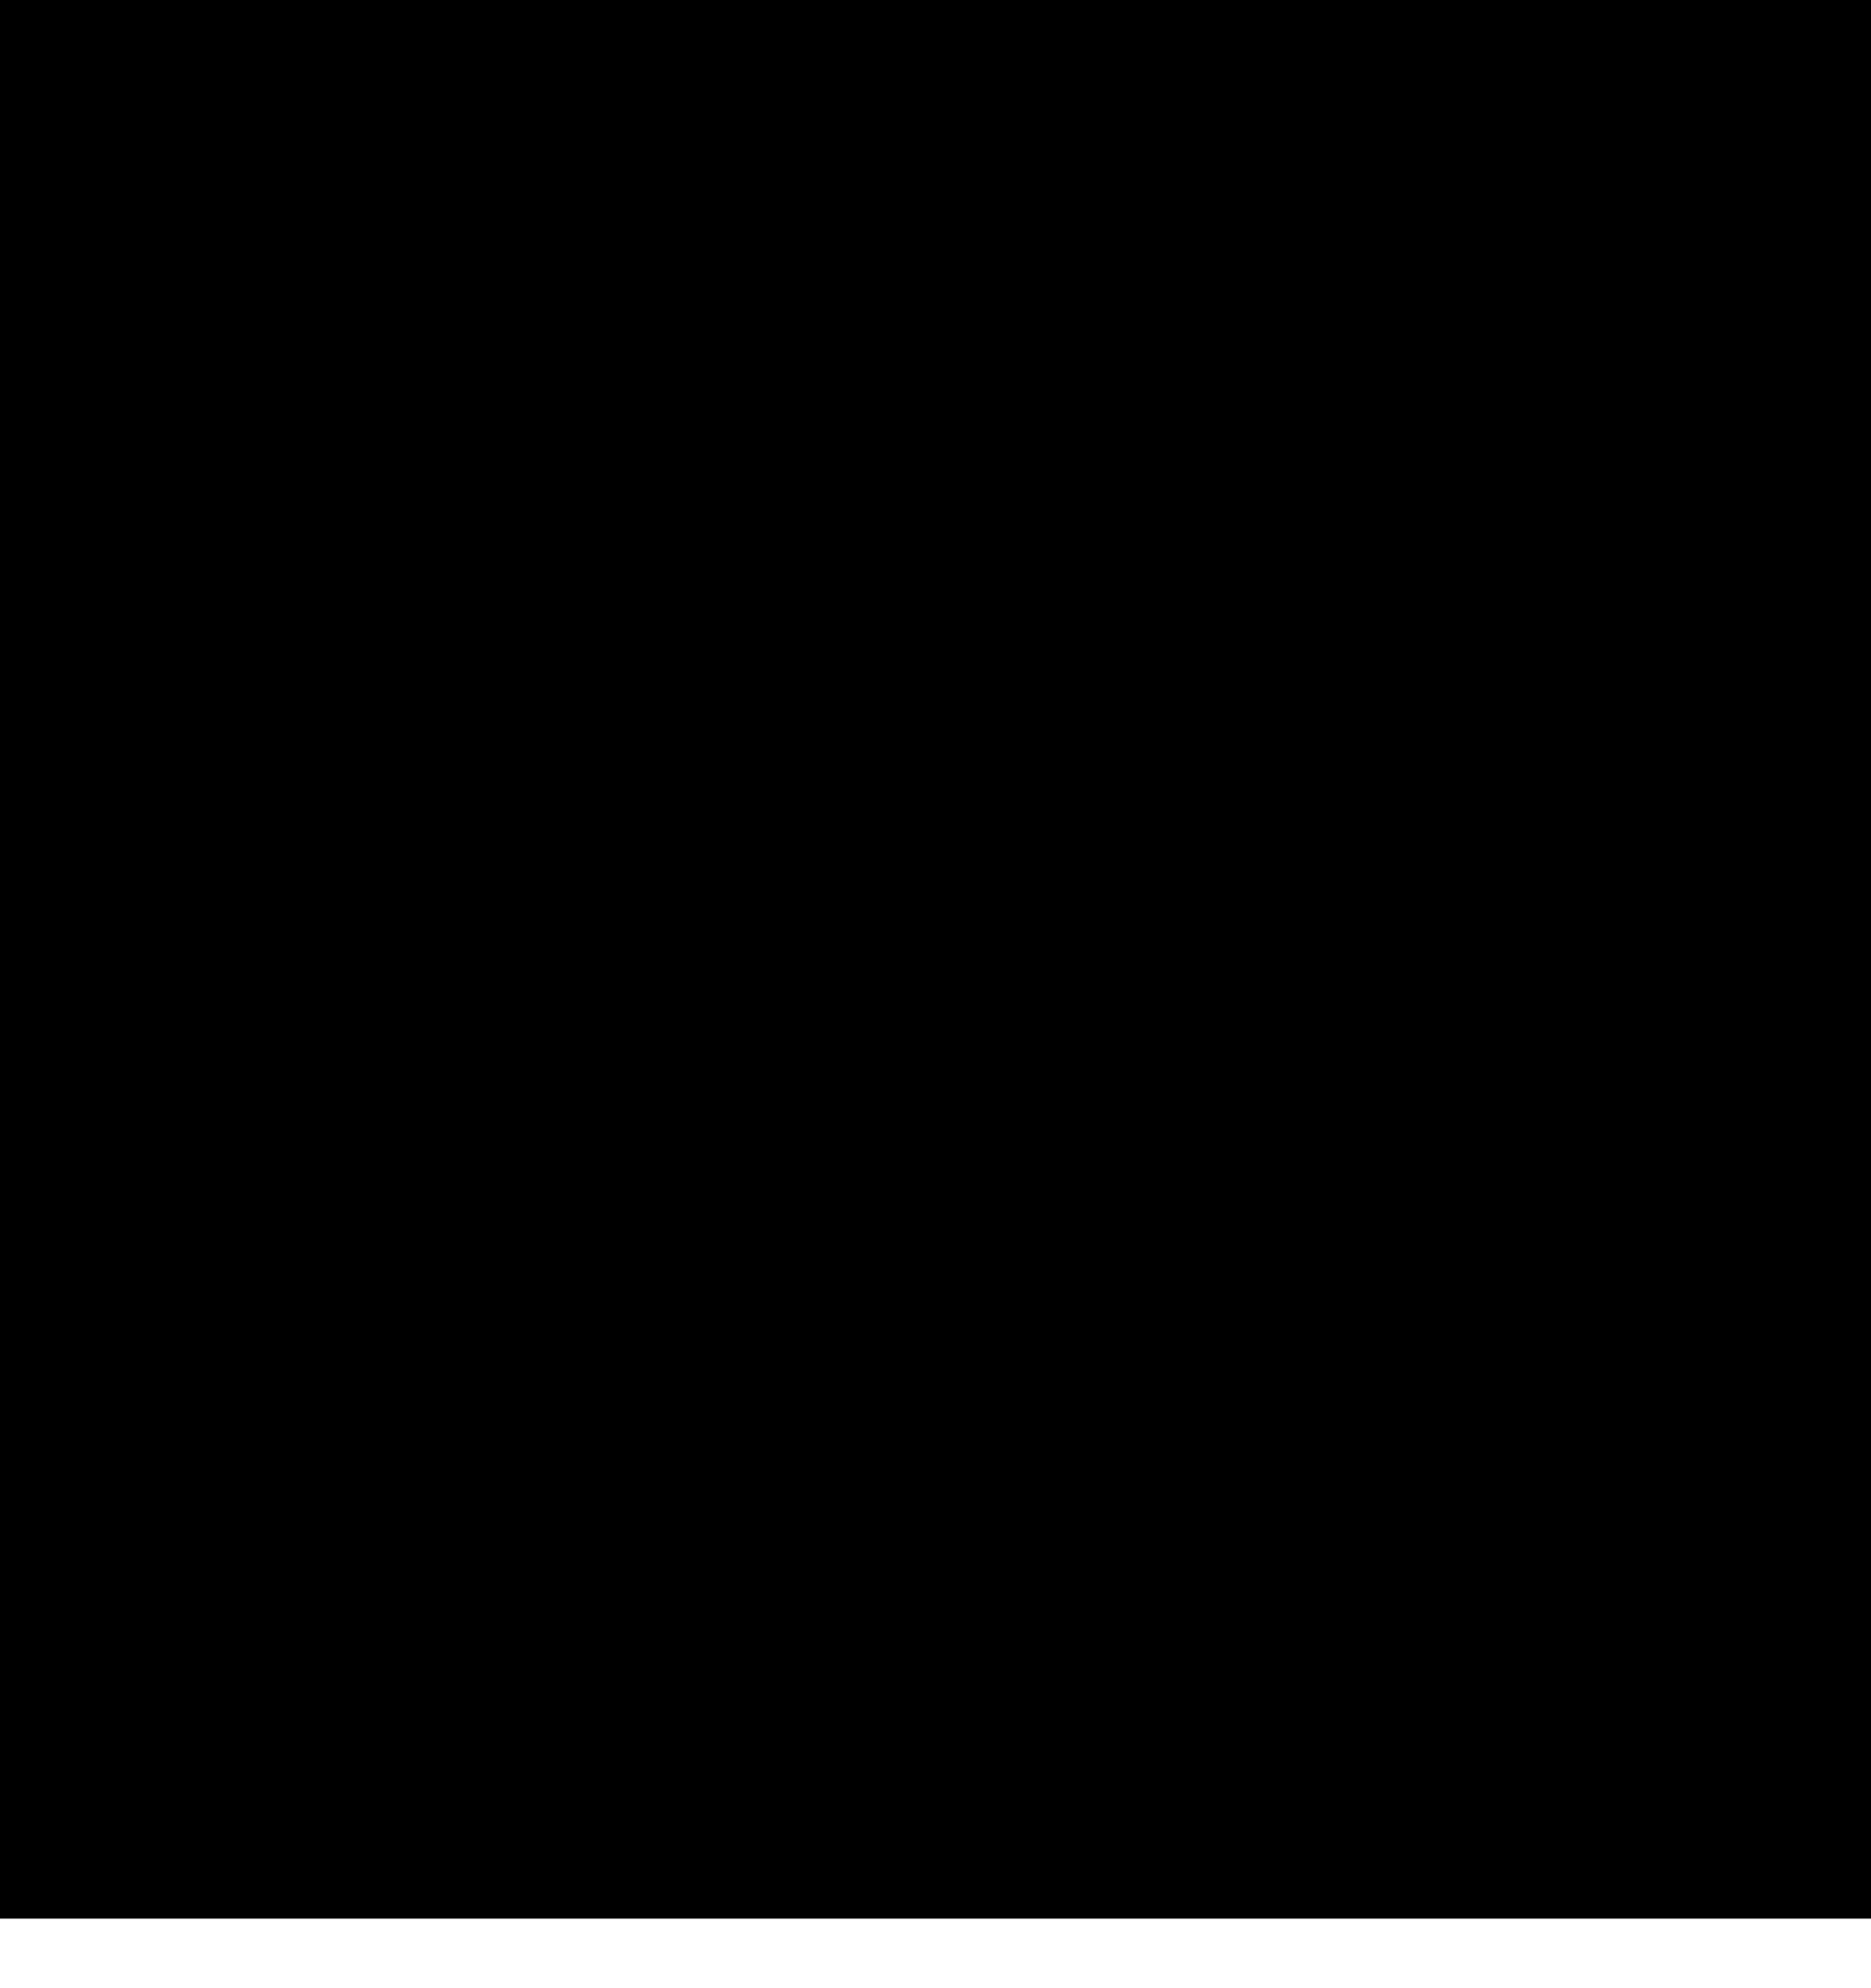 <svg preserveAspectRatio="none" width="100%" height="100%" overflow="visible" style="display: block;" viewBox="0 0 16 17" fill="none" xmlns="http://www.w3.org/2000/svg">
<g id="clip0_3176_6183">
<path id="Vector" d="M16 0H0V16.405H16V0Z" fill="black"/>
</g>
</svg>
